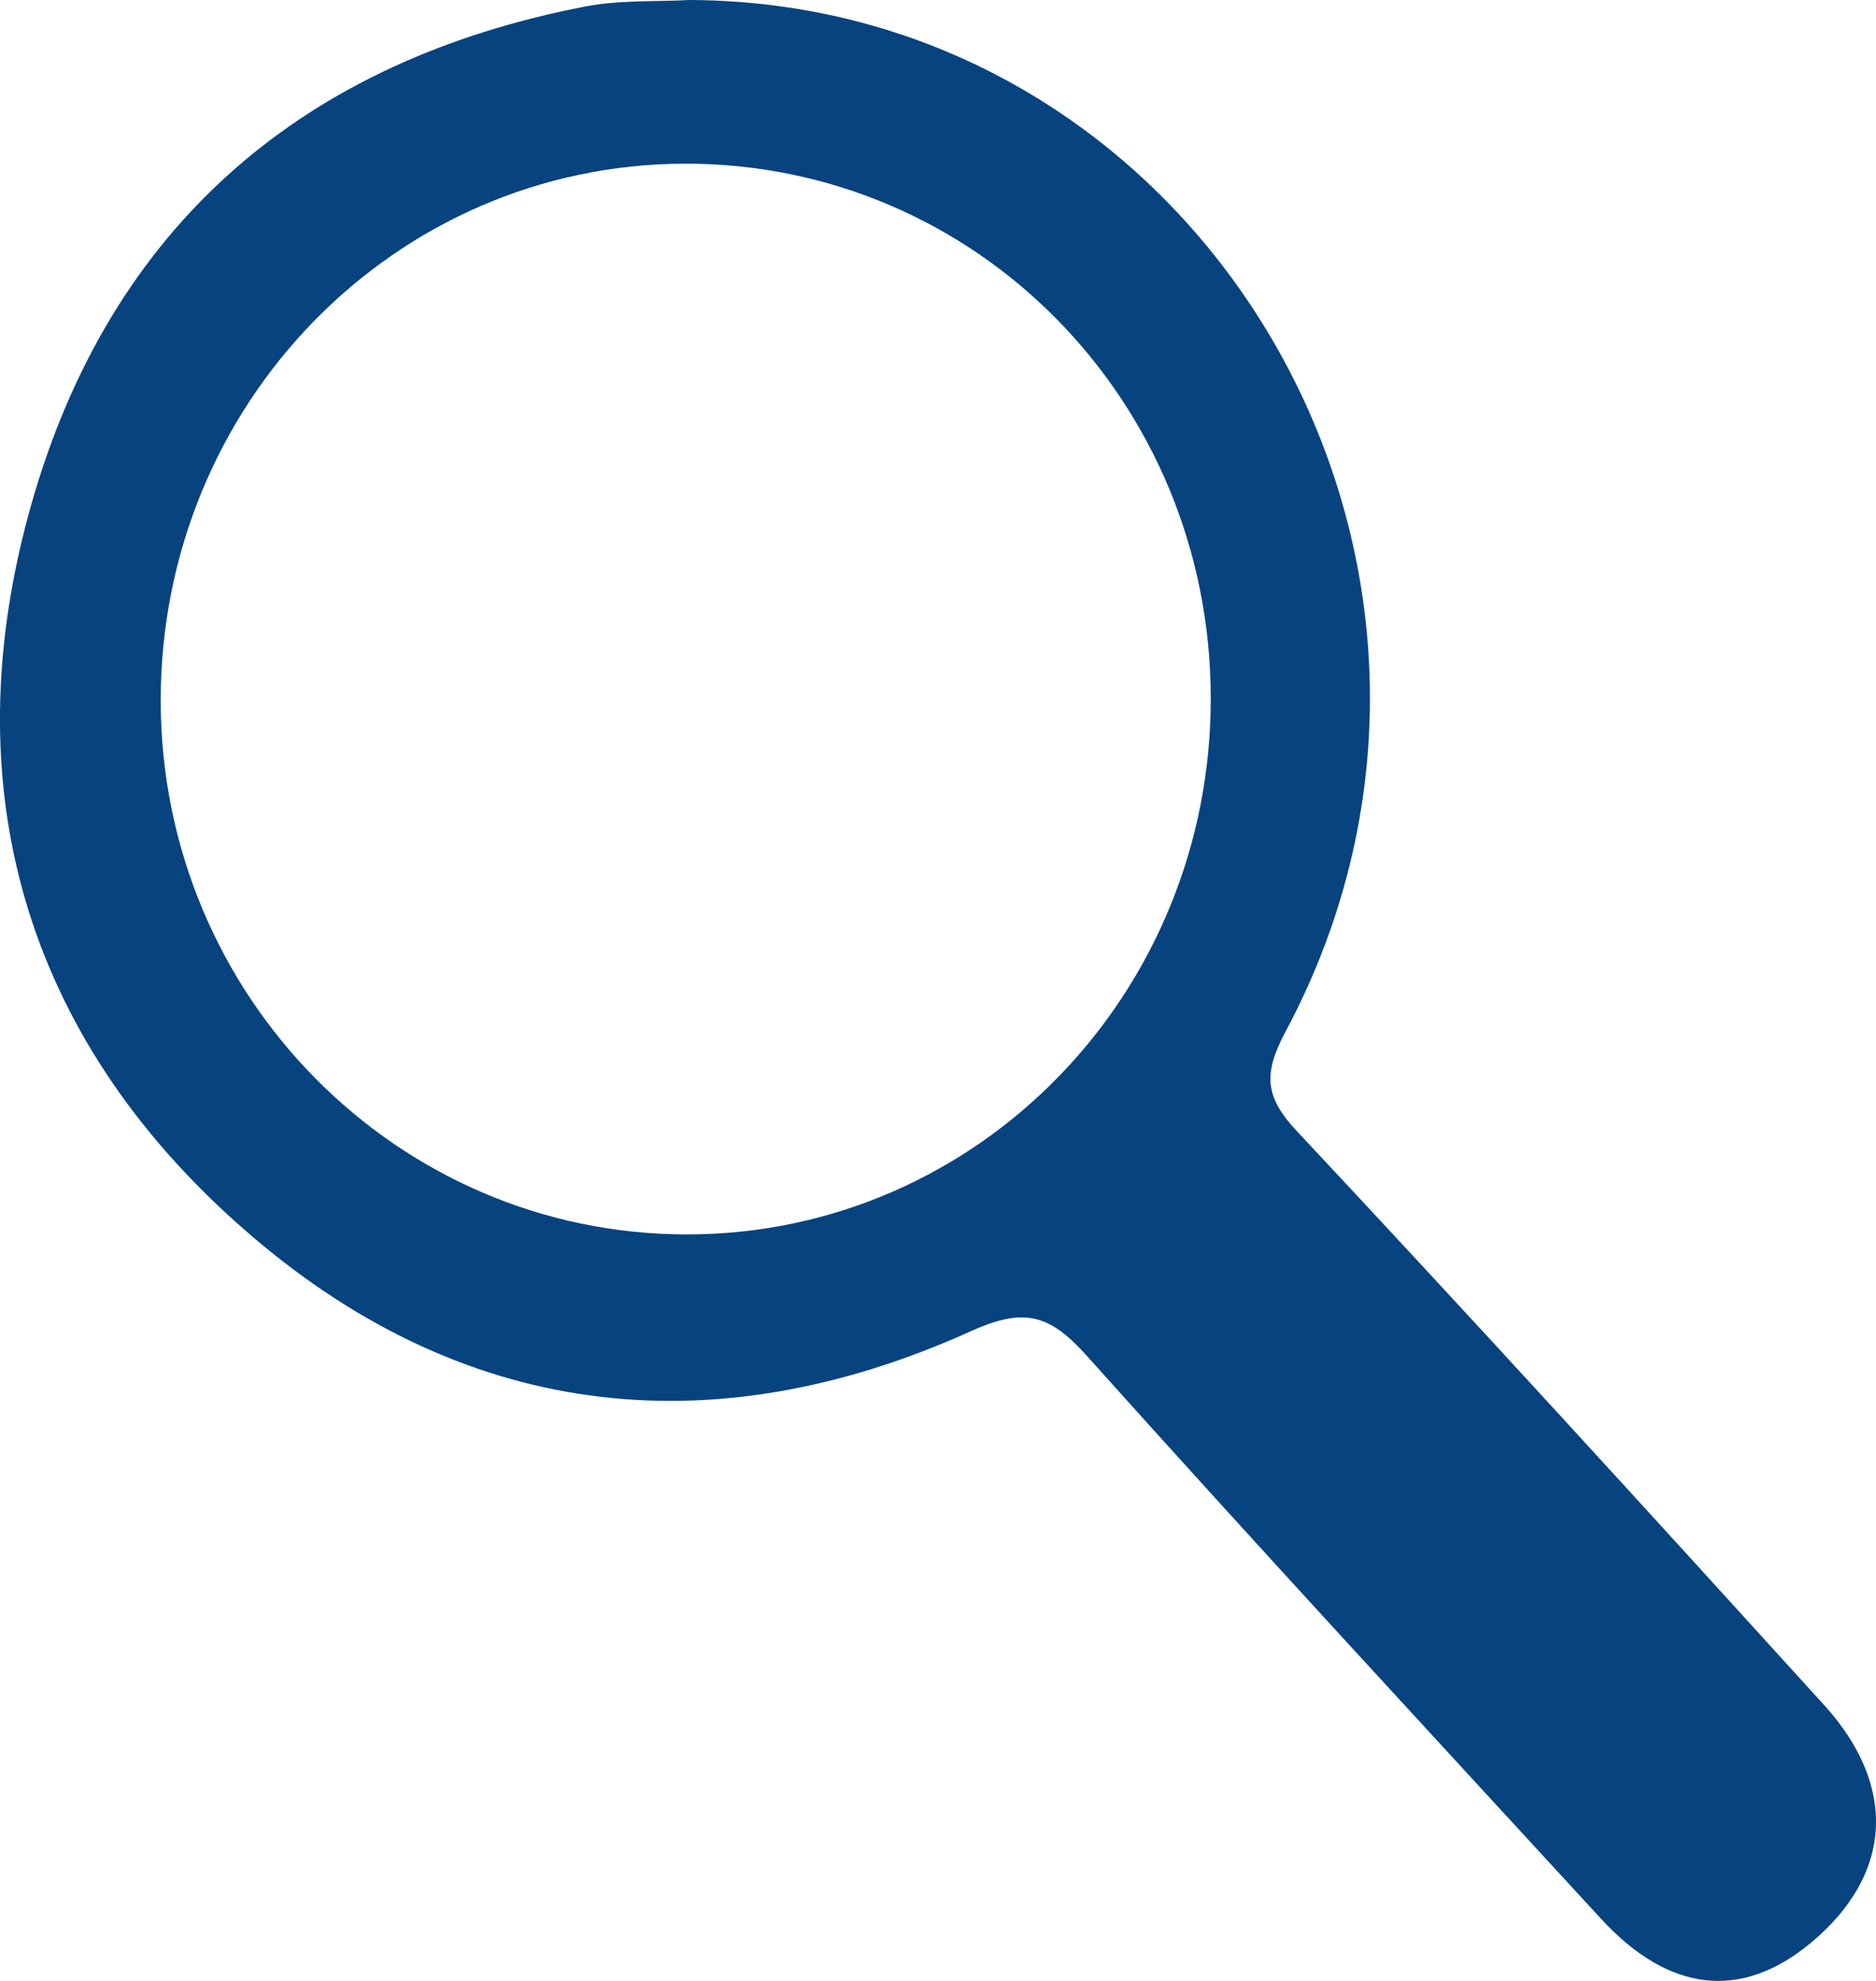 <svg width="18" height="19" viewBox="0 0 18 19" fill="none" xmlns="http://www.w3.org/2000/svg">
<path d="M6.617 0C11.565 0.02 14.712 5.444 12.336 9.892C12.123 10.292 12.129 10.514 12.443 10.849C14.147 12.668 15.827 14.51 17.503 16.355C18.216 17.141 18.153 17.992 17.371 18.638C16.705 19.189 16.011 19.112 15.358 18.4C13.711 16.609 12.058 14.823 10.433 13.01C10.084 12.621 9.845 12.529 9.323 12.765C6.811 13.902 4.406 13.61 2.325 11.777C0.242 9.946 -0.465 7.545 0.299 4.843C1.064 2.144 2.929 0.578 5.623 0.061C5.947 -0.001 6.285 0.018 6.617 0ZM6.57 1.57C3.787 1.576 1.542 3.875 1.542 6.718C1.542 9.548 3.809 11.843 6.597 11.84C9.382 11.836 11.624 9.534 11.617 6.689C11.611 3.845 9.363 1.564 6.57 1.57Z" fill="#07437E"/>
</svg>
